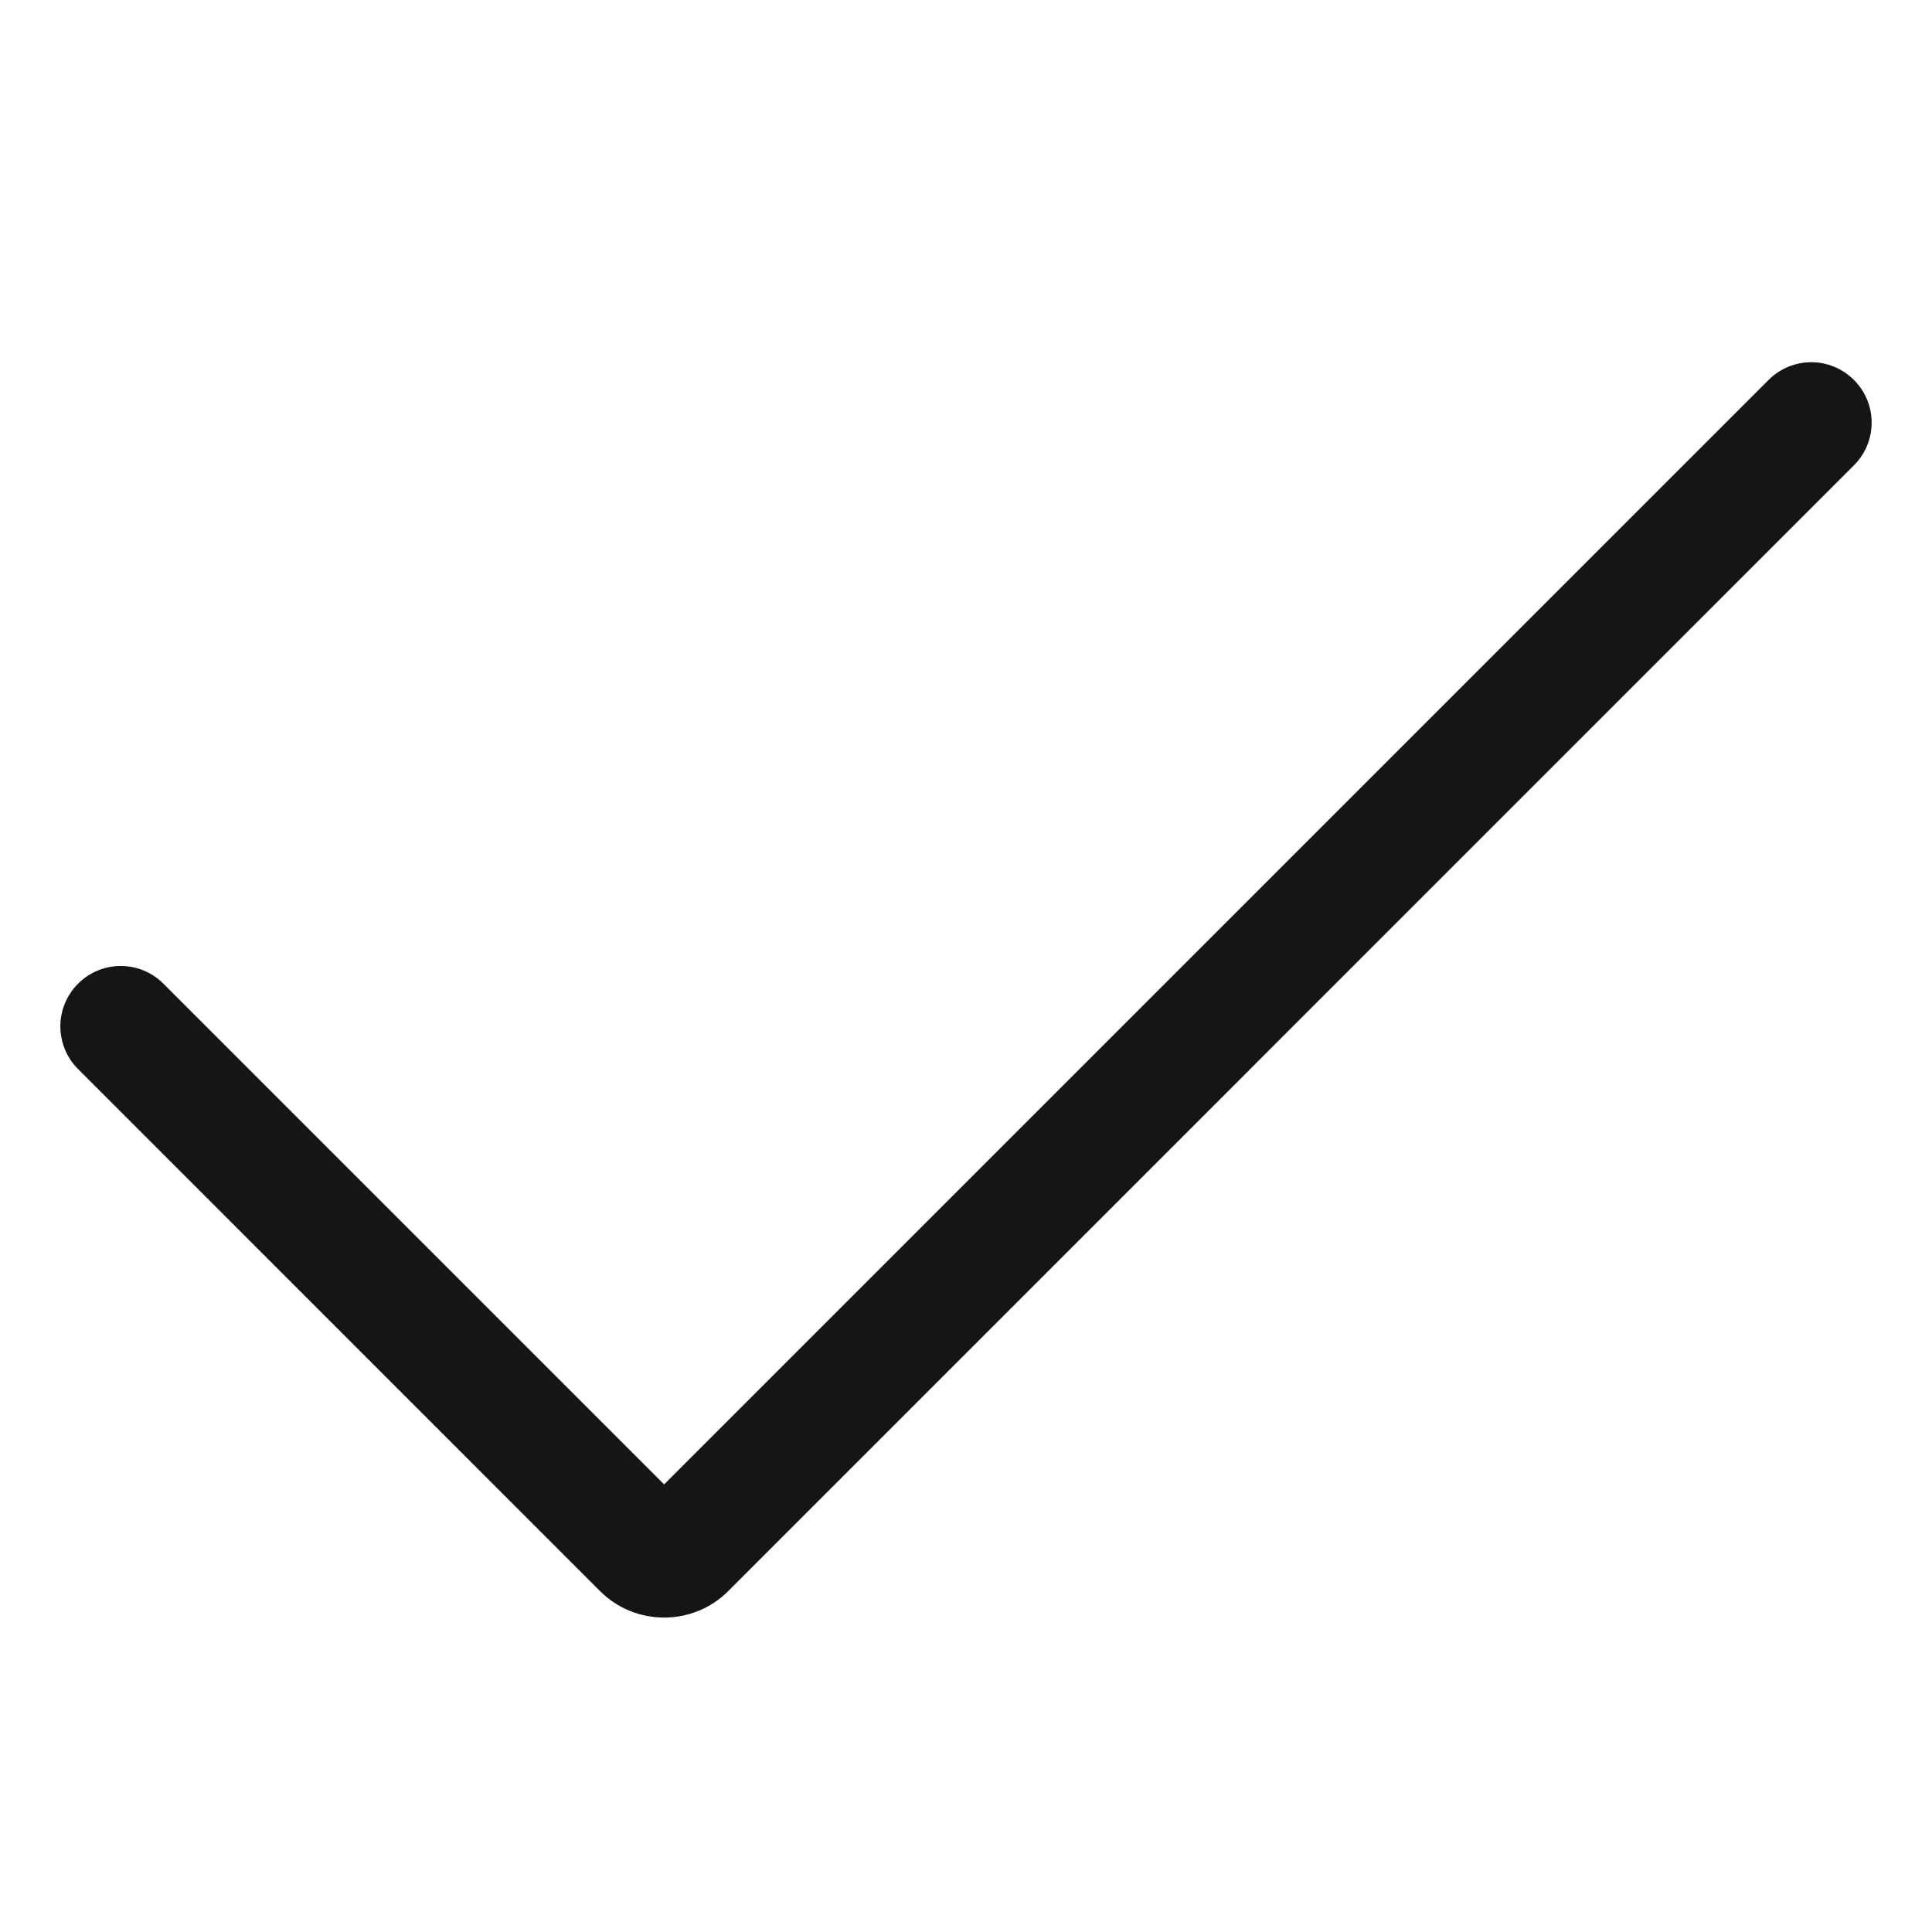 <?xml version="1.0" encoding="UTF-8"?><svg xmlns="http://www.w3.org/2000/svg" width="32" height="32" viewBox="0 0 32 32"><defs><style>.uuid-5af94cf6-8bcd-44a2-8cb4-6db361cbf34e{fill:none;}.uuid-2a6da10f-8503-4910-9cf2-97301757f5ec{fill:#151515;}</style></defs><g id="uuid-159ae4d0-c4fc-4d27-ba79-8bdfcf068d7b"><rect class="uuid-5af94cf6-8bcd-44a2-8cb4-6db361cbf34e" width="32" height="32"/></g><g id="uuid-61eec774-752c-4fd6-ae13-da419194a5dc"><path class="uuid-2a6da10f-8503-4910-9cf2-97301757f5ec" d="M11,26.792c-.384,0-.769-.146-1.061-.438L1.293,17.707c-.391-.391-.391-1.023,0-1.414s1.023-.391,1.414,0l8.293,8.293L29.293,6.293c.391-.391,1.023-.391,1.414,0s.391,1.023,0,1.414L12.061,26.354c-.292.292-.677.438-1.061.438Z"/></g></svg>
